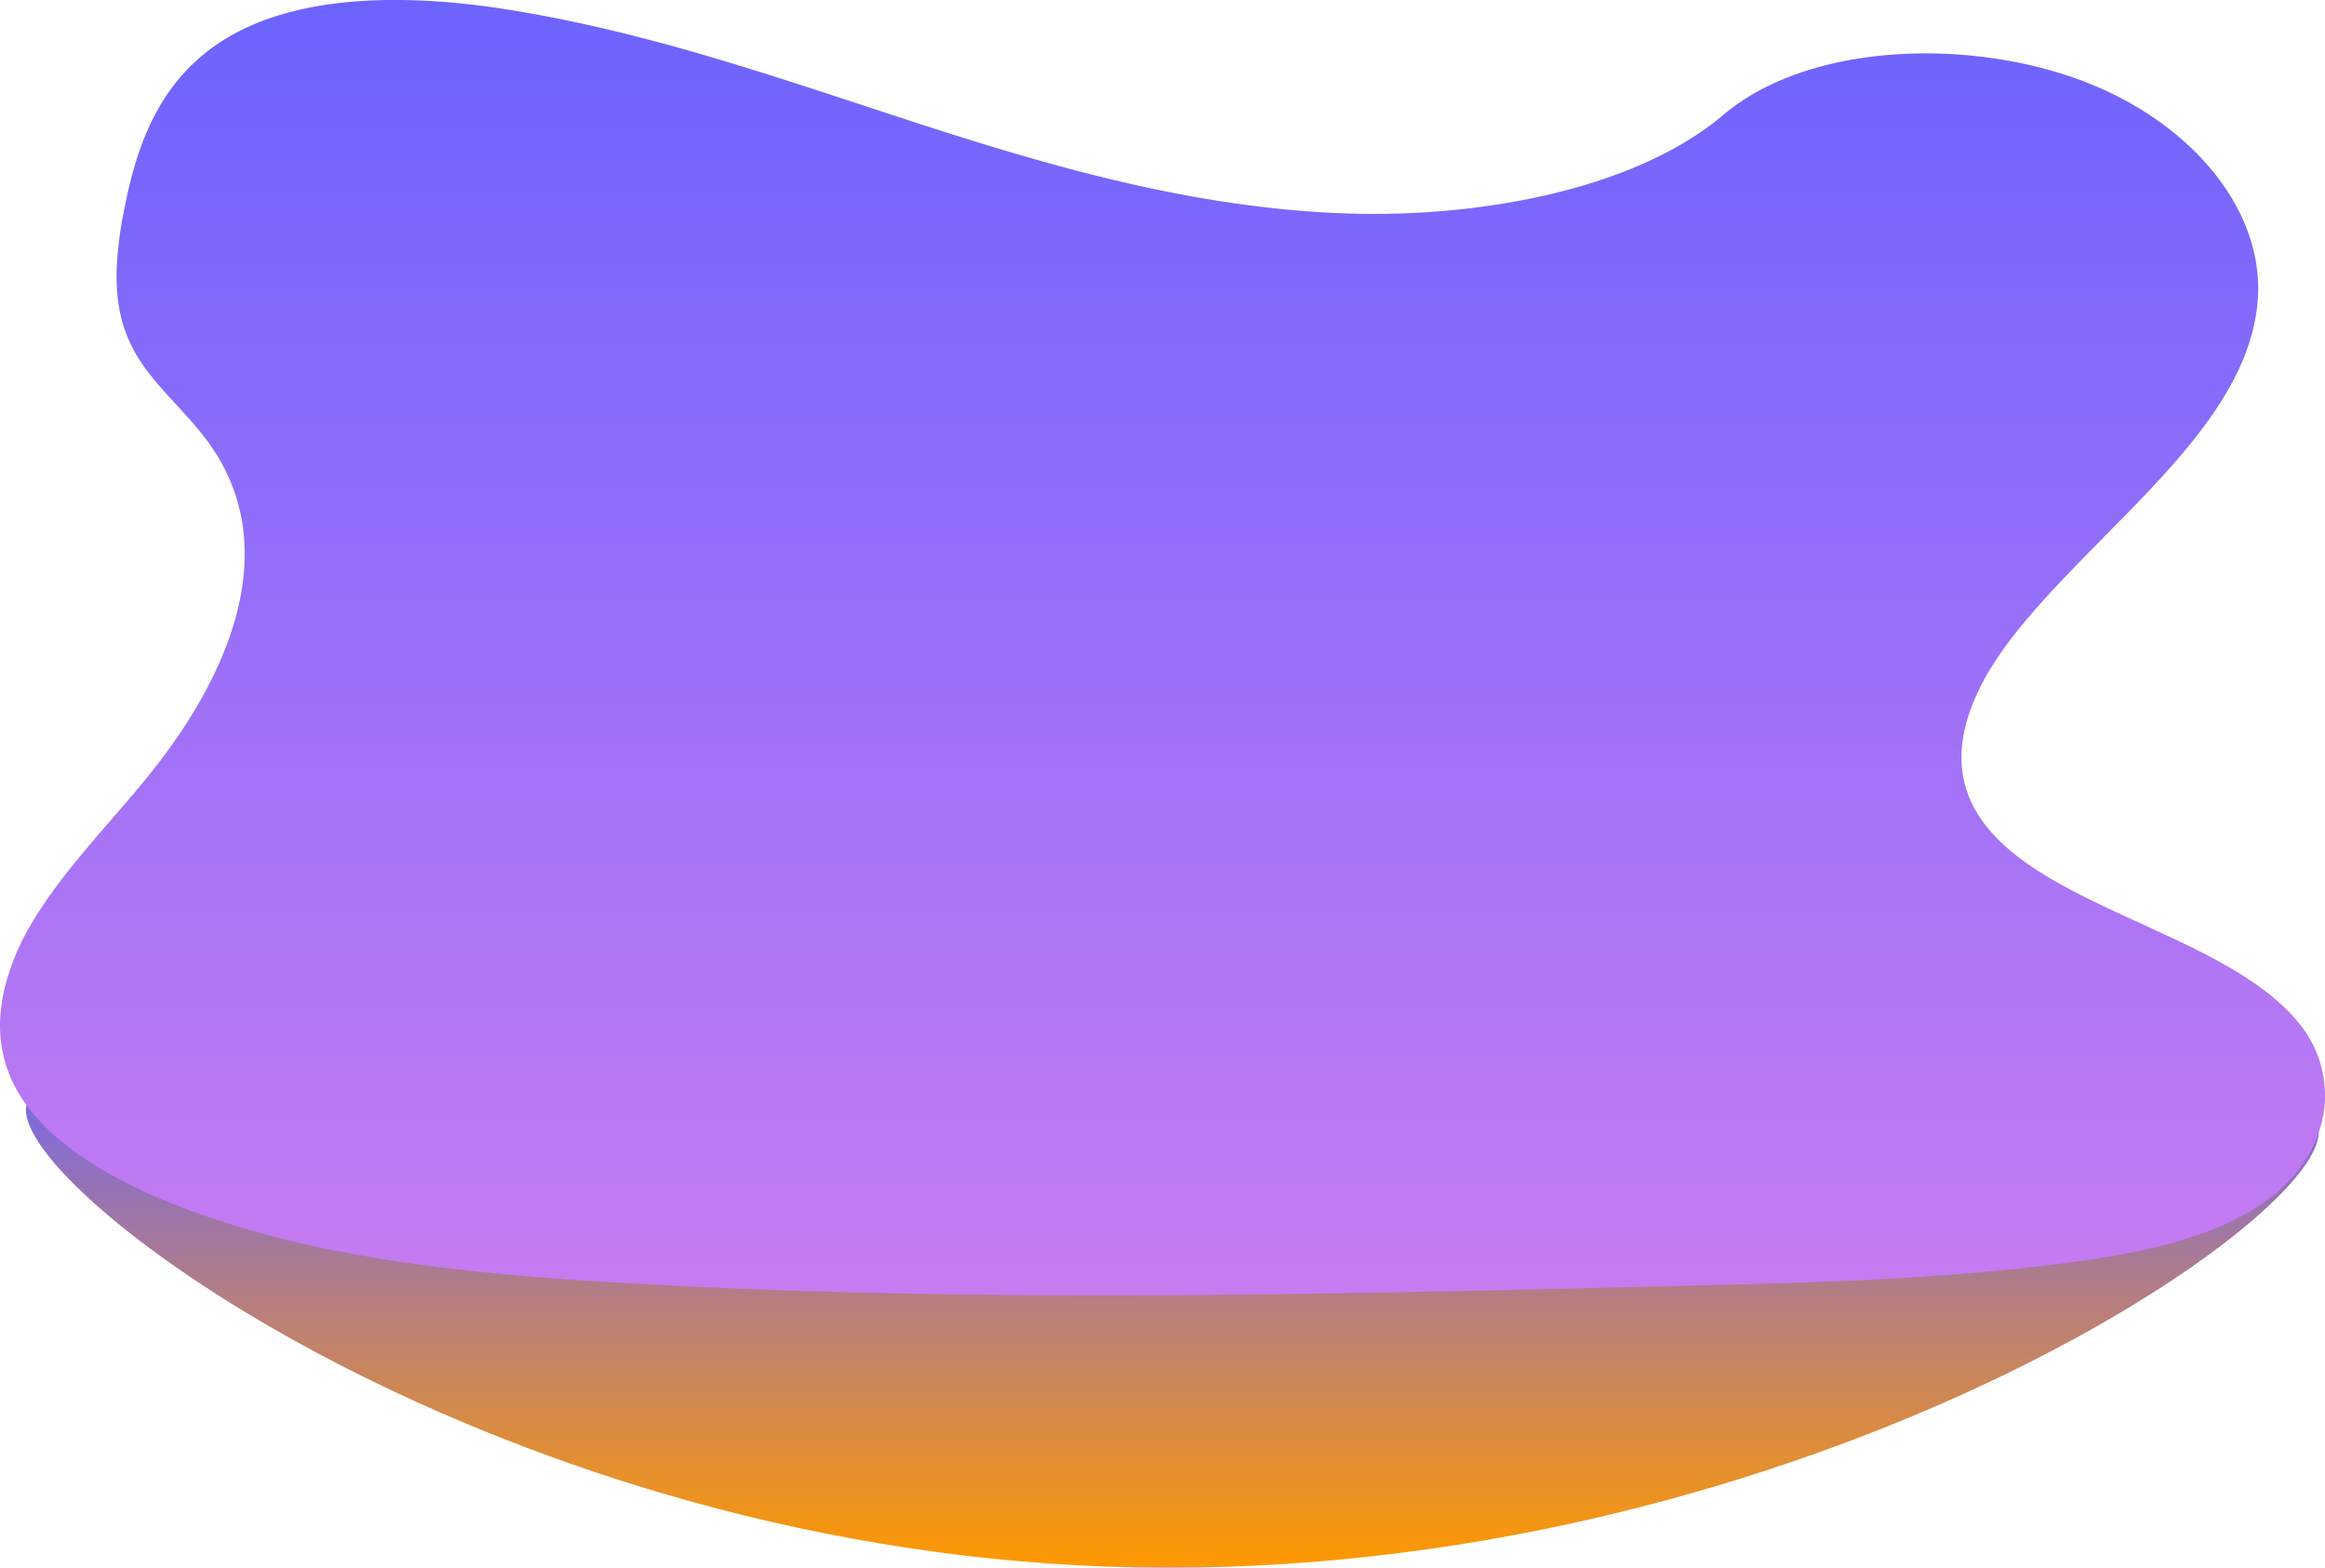 <svg xmlns="http://www.w3.org/2000/svg" xmlns:xlink="http://www.w3.org/1999/xlink" width="1070.986" height="722.153" viewBox="0 0 1070.986 722.153">
  <defs>
    <linearGradient id="linear-gradient" x1="0.5" x2="0.5" y2="1" gradientUnits="objectBoundingBox">
      <stop offset="0" stop-color="#6c63ff"/>
      <stop offset="0.995" stop-color="#f90"/>
      <stop offset="1" stop-color="#c77cf1"/>
    </linearGradient>
    <linearGradient id="linear-gradient-2" x1="0.5" x2="0.5" y2="1" gradientUnits="objectBoundingBox">
      <stop offset="0" stop-color="#6c63ff"/>
      <stop offset="1" stop-color="#c77cf1"/>
    </linearGradient>
  </defs>
  <g id="bannerSVG" transform="translate(-667.418 -135.094)">
    <path id="Path_3" data-name="Path 3" d="M1113.562,615.644c0,42.817-235.693,200.49-530.049,200.49S57.45,648.106,57.45,605.289s231.708,55.768,526.063,55.768S1113.562,572.788,1113.562,615.644Z" transform="translate(621.918 41.113)" fill="url(#linear-gradient)"/>
    <path id="Path_4" data-name="Path 4" d="M1116.053,582.12c-.647,17.795-10.557,35.493-28.641,47.99-19.184,13.24-44.911,20.207-71.324,24.656-4.13.695-8.28,1.322-12.42,1.93-2.113.289-4.217.579-6.311.849-58.8,7.72-118.831,9.2-178.584,10.615-62.5,1.544-125.065,3.069-187.636,3.86l-12.41.145c-94.937,1.023-189.836.164-284.426-5.221-29.355-1.66-59-3.86-88.105-7.566q-6.224-.762-12.41-1.669c-38.6-5.529-76.052-14.012-110.175-27.783a245.553,245.553,0,0,1-23.6-10.9C78.575,607.645,60.5,593.257,51.555,575.6a60.911,60.911,0,0,1-6.176-33.5,78.378,78.378,0,0,1,2.152-12.42A110.666,110.666,0,0,1,59.719,501c13.935-23.565,34.866-44.689,52.911-66.817,38.523-47.16,63.613-106.749,28.062-155.086-10.2-13.886-24.945-26.055-33.254-40.578a65.35,65.35,0,0,1-8.145-25.5,91.74,91.74,0,0,1-.511-12.42,172.282,172.282,0,0,1,3.619-28.8c5.79-29.645,16.608-61.606,50.016-80.1,22.8-12.622,51.869-16.54,81.34-15.8q6.2.145,12.41.579c11.3.743,22.533,2.113,33.38,3.86,67.01,10.7,128.857,33.061,191.293,53.249,47.536,15.363,96.771,29.732,147.858,36.583,4.13.55,8.26,1.062,12.41,1.505,11.976,1.312,24.058,2.181,36.236,2.538,60.612,1.737,131.328-11.387,171.578-45.471,38.88-32.945,111.8-35.6,164.717-15.923l.791.3q5.973,2.277,11.58,4.9c39,18.335,65.119,49.736,68.8,82.595a71.688,71.688,0,0,1,.328,12.294.508.508,0,0,1,0,.125c-2.528,40.424-35.57,74.373-69.123,108.38-4.15,4.2-8.309,8.4-12.42,12.622-10.885,11.175-21.433,22.436-30.581,34.026a159.574,159.574,0,0,0-11.5,16.5,106.583,106.583,0,0,0-8.174,16.617,69.115,69.115,0,0,0-4.506,18.625,48.7,48.7,0,0,0,4.825,26.634l.087.193c8.955,17.756,27.908,30.34,49.852,41.5,4.043,2.065,8.2,4.072,12.42,6.06,23.8,11.233,49.437,21.664,68.93,35.532a103.348,103.348,0,0,1,14.649,12.352,74.669,74.669,0,0,1,5.172,5.954,52.246,52.246,0,0,1,11.271,31.546C1116.053,579.882,1116.053,581.541,1116.053,582.12Z" transform="translate(622.351 59.264)" fill="url(#linear-gradient-2)"/>
  </g>
</svg>
